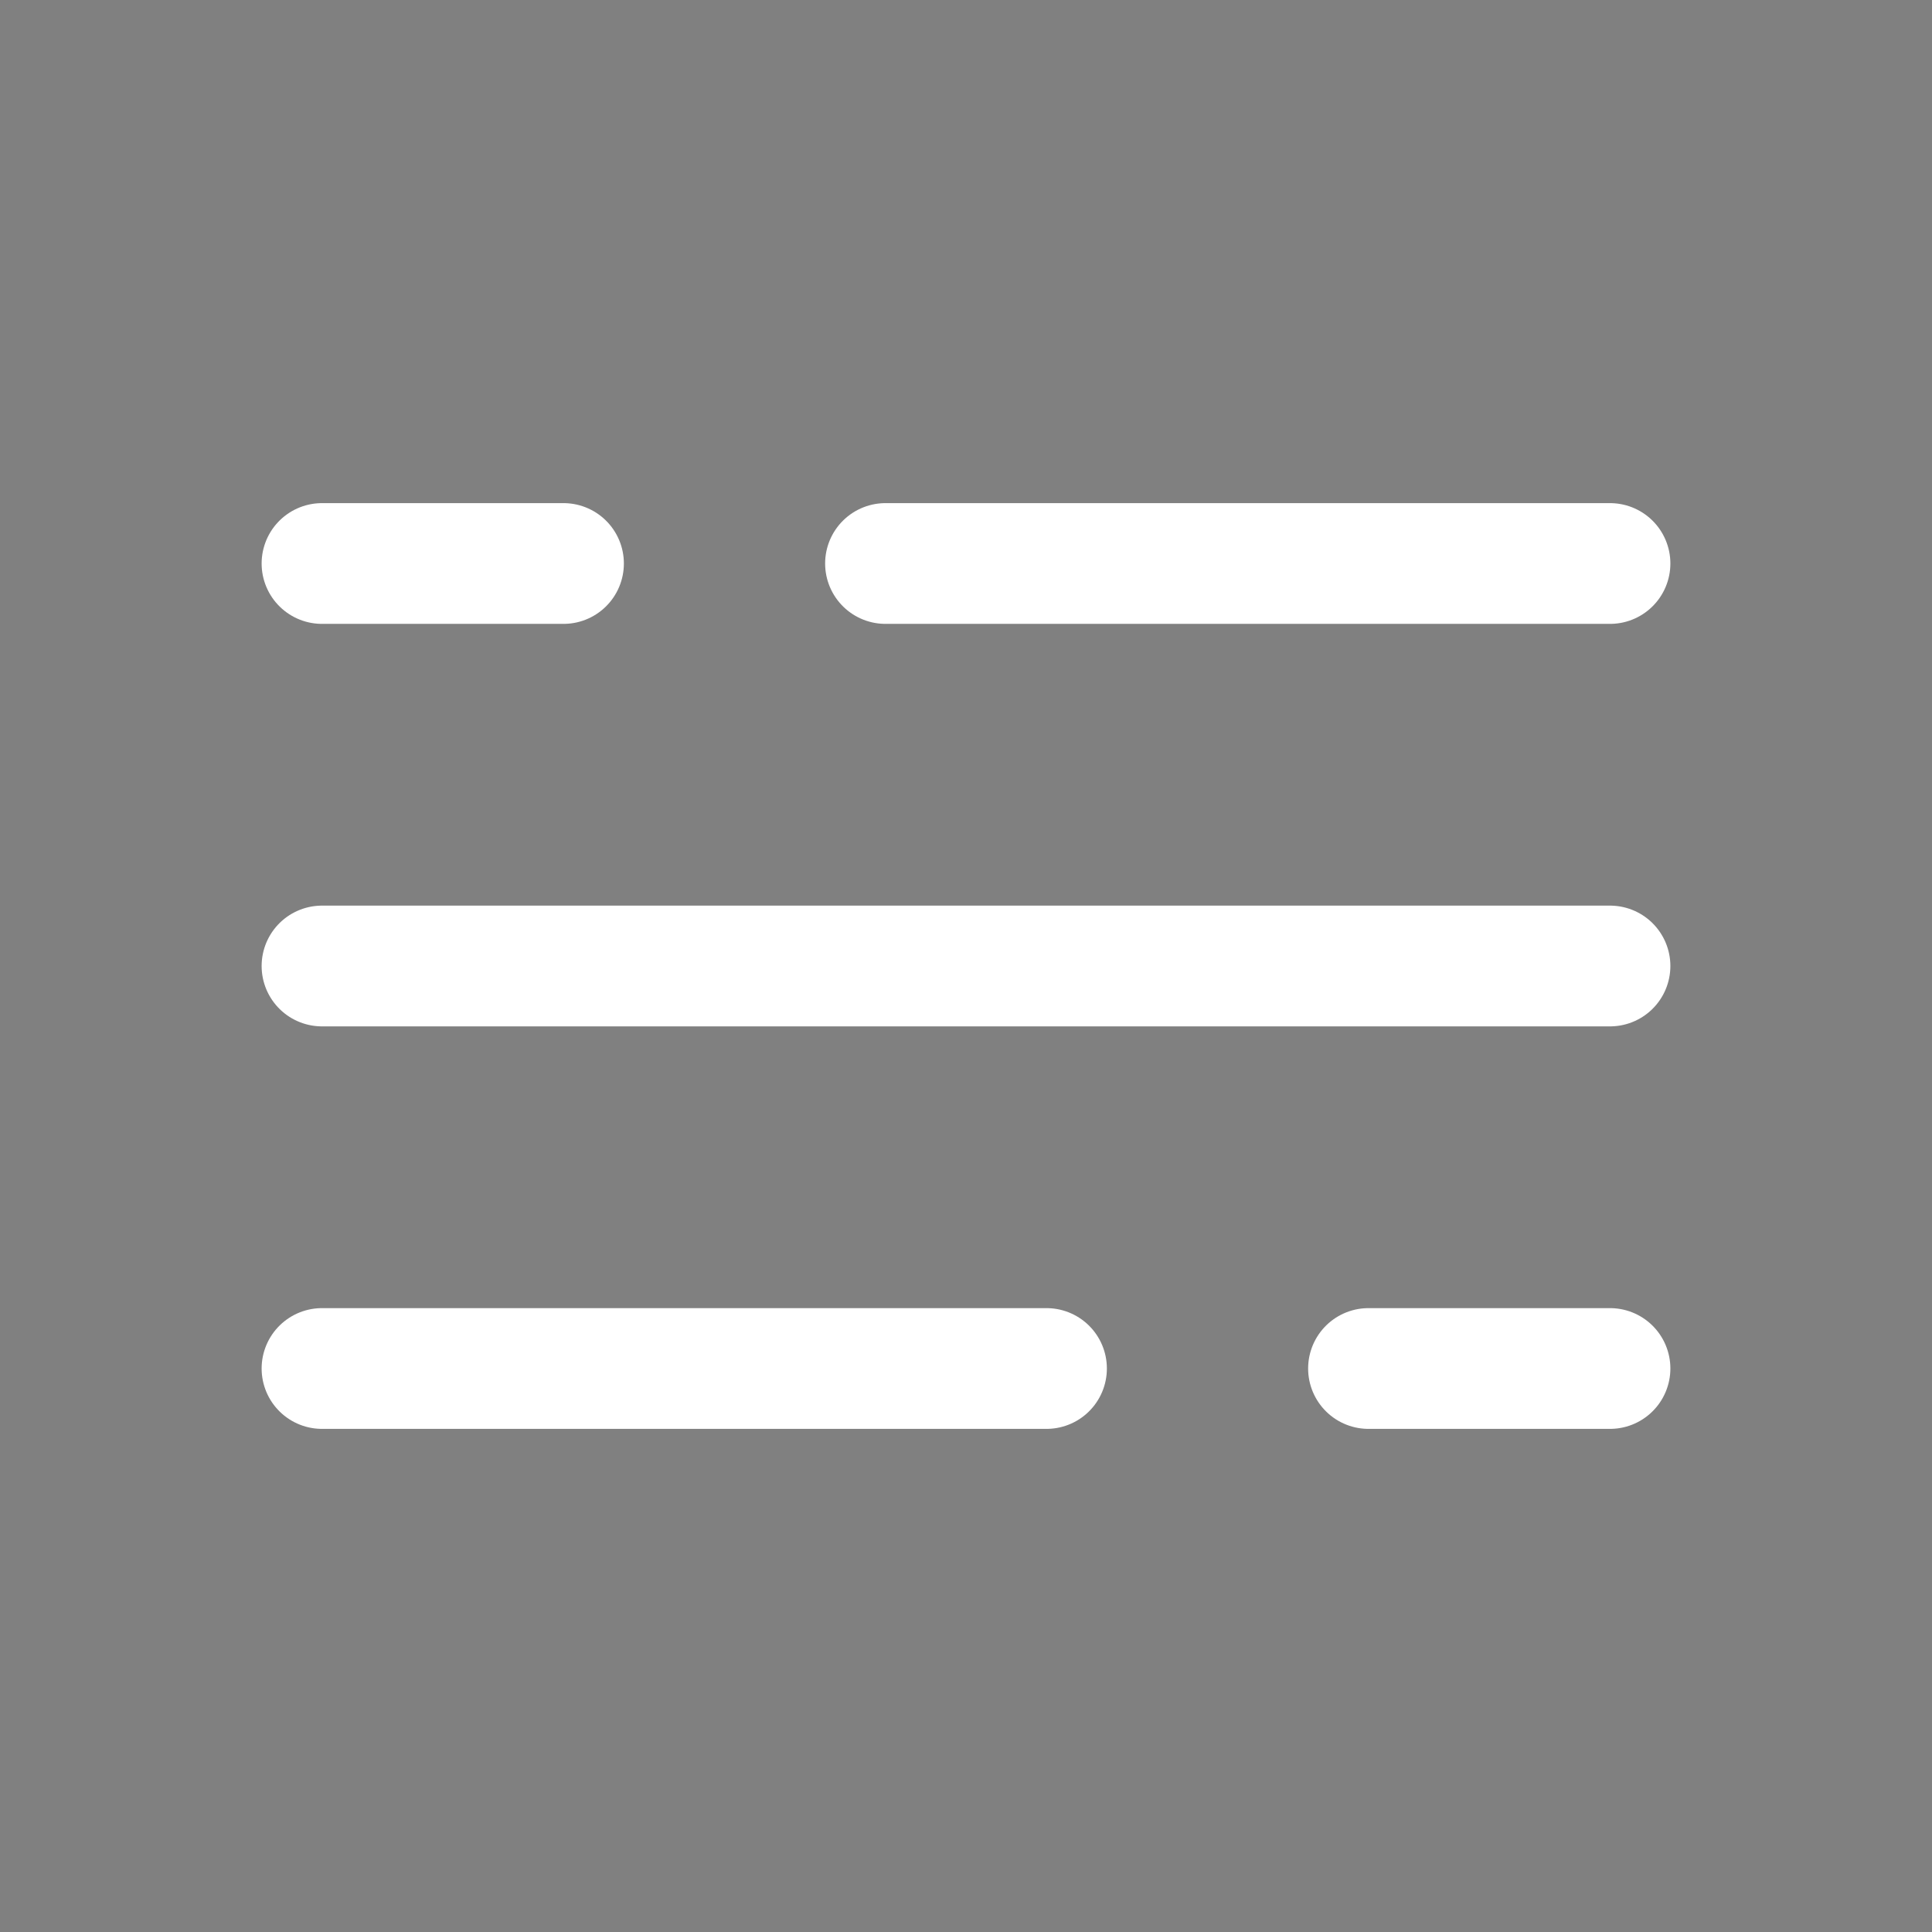 <svg xmlns="http://www.w3.org/2000/svg" width="800px" height="800px" viewBox="0 0 24 24" fill="black">
<rect x="0" y="0" width="24" height="24" fill="#808080" stroke="none"/>
<path d="M4 7L7 7M20 7L11 7" stroke="white" stroke-width="1.5" stroke-linecap="round"/>
<path d="M20 17H17M4 17L13 17" stroke="white" stroke-width="1.5" stroke-linecap="round"/>
<path d="M4 12H7L20 12" stroke="white" stroke-width="1.5" stroke-linecap="round"/>
</svg>